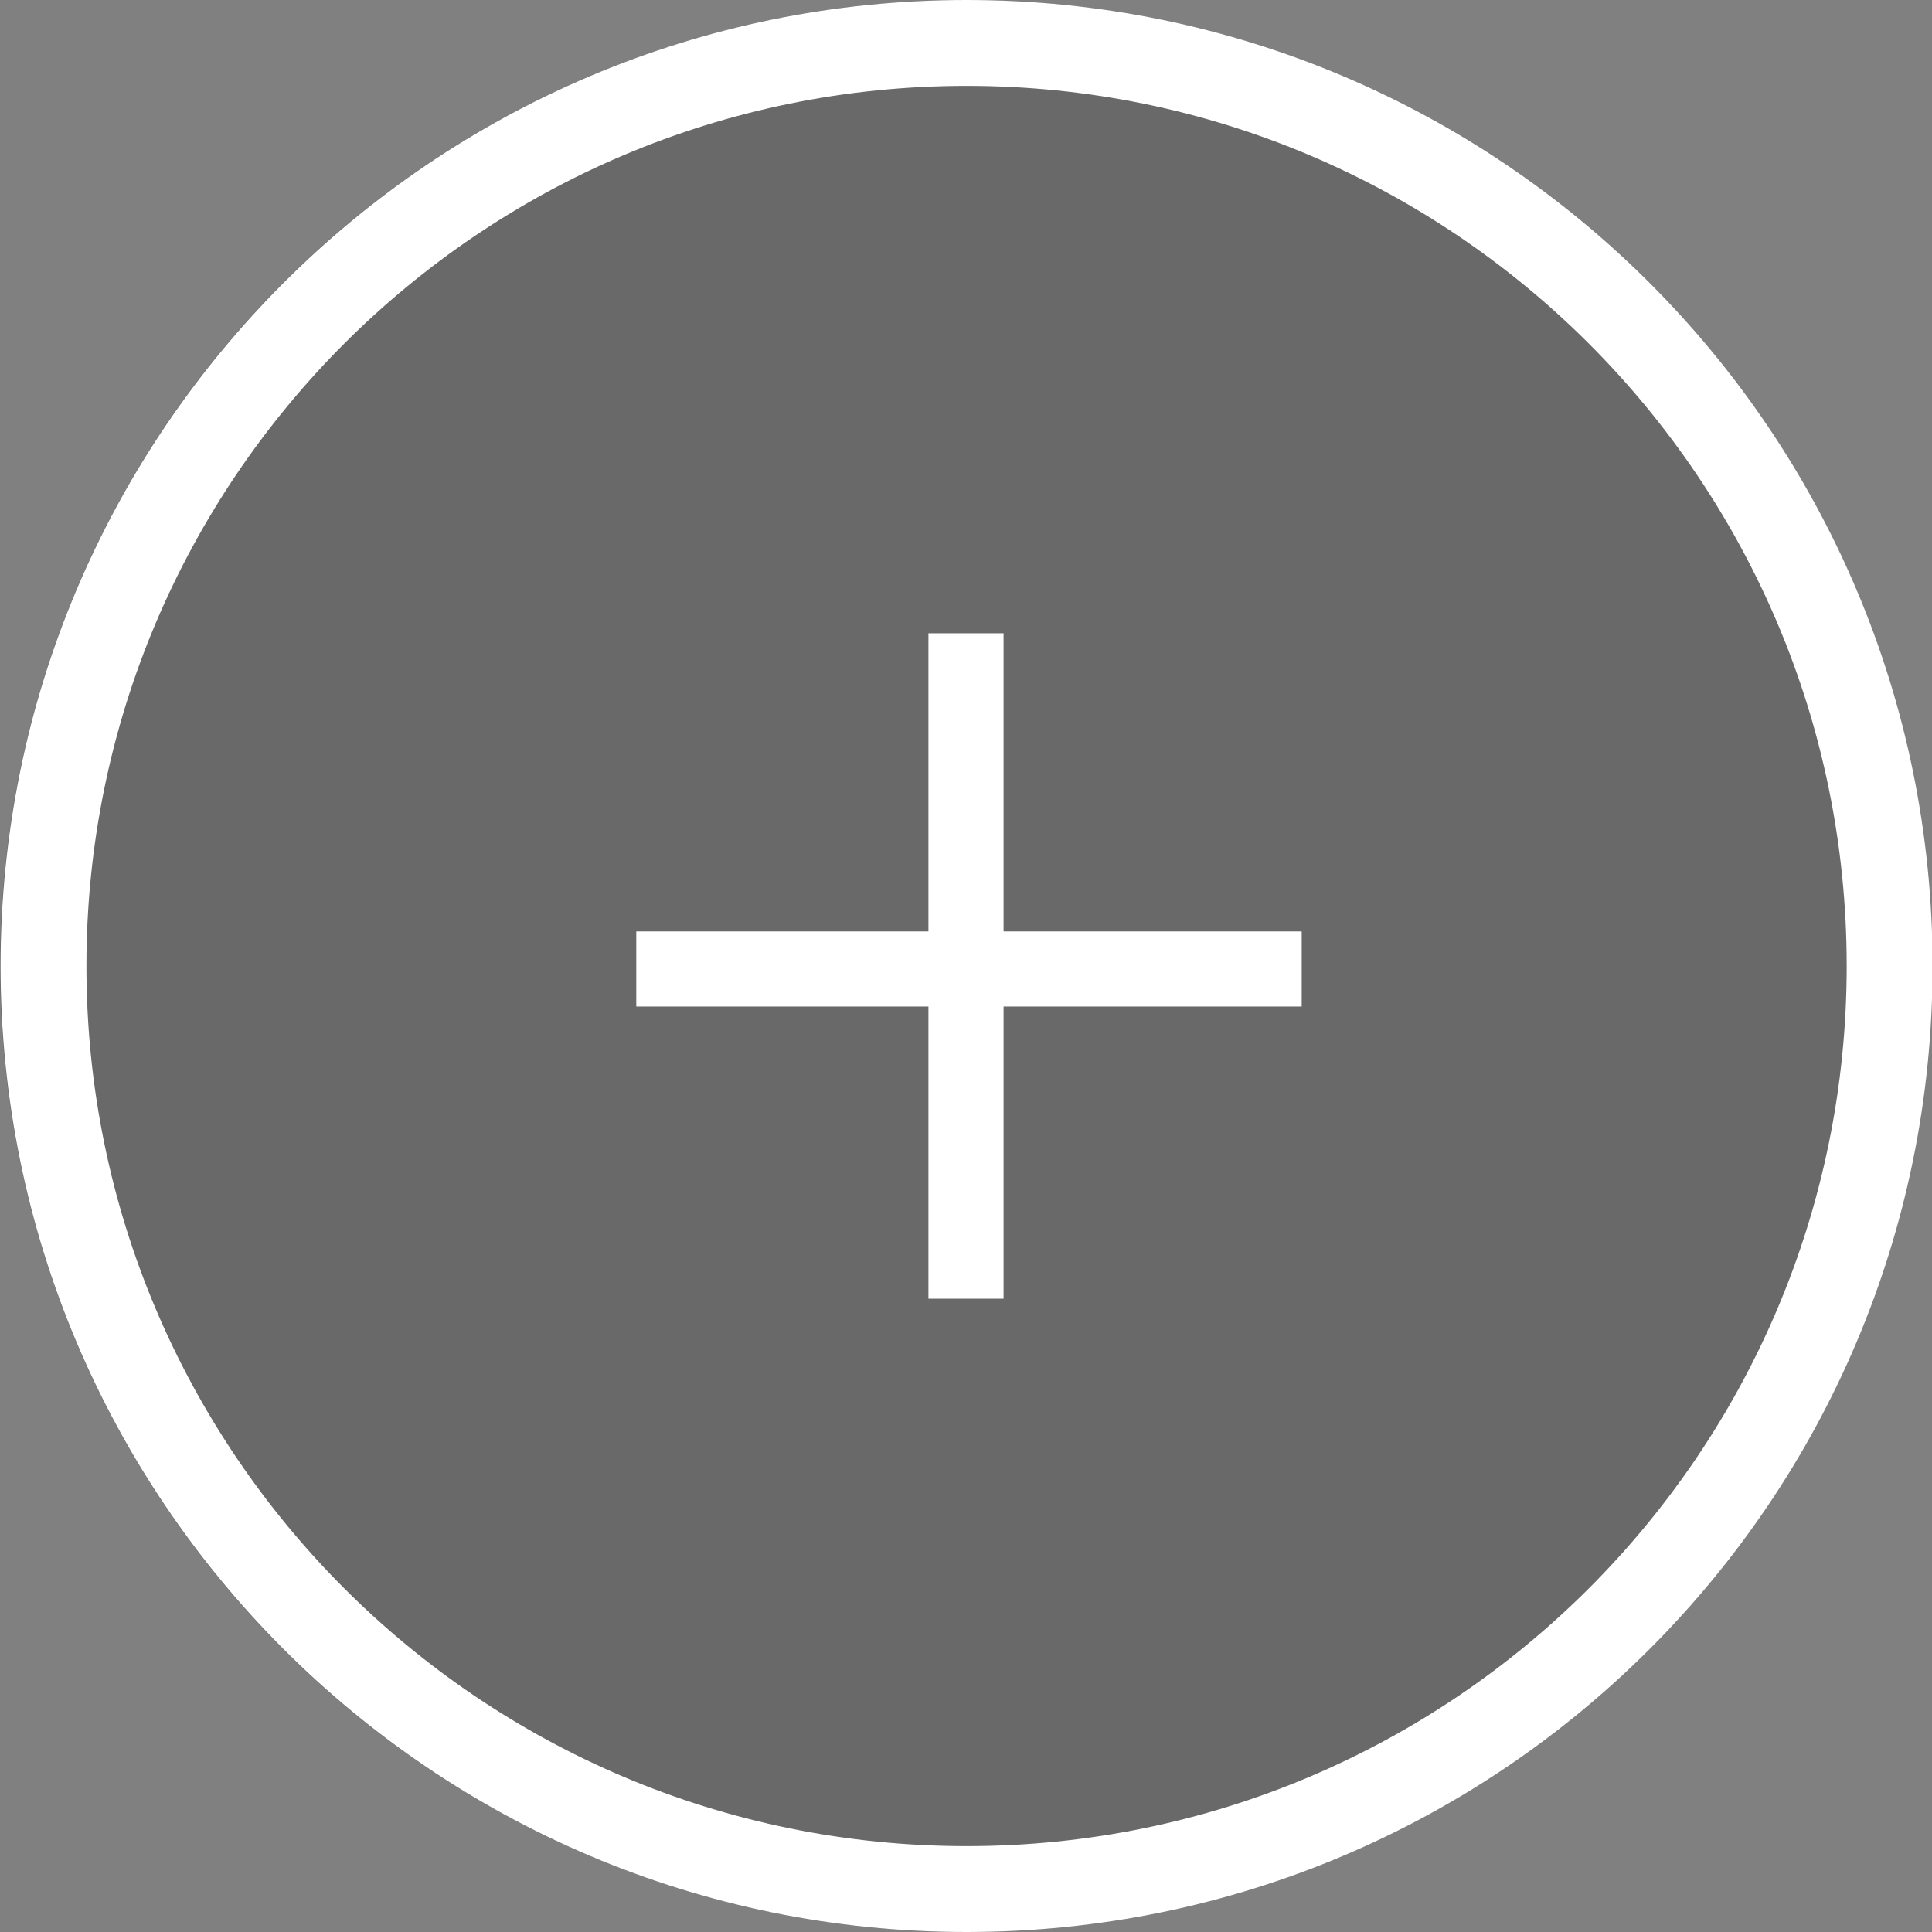 <svg xmlns="http://www.w3.org/2000/svg" width="180" height="180" viewBox="0 0 180 180">
    <rect x="0" y="0" width="180" height="180" fill="#808080" stroke="none"/>
    <g fill="none" fill-rule="evenodd">
        <circle cx="90" cy="90" r="90" fill="#121212" opacity=".202"/>
        <path fill="#FFF" fill-rule="nonzero" d="M90.052 0c49.705 0 90 40.294 90 90s-40.295 90-90 90c-49.706 0-90-40.294-90-90s40.294-90 90-90zm0 8c-45.288 0-82 36.713-82 82s36.712 82 82 82c45.287 0 82-36.713 82-82s-36.713-82-82-82z"/>
        <g fill="#FFF" fill-rule="nonzero">
            <path d="M44.837.606l4.95 4.95-19.641 19.64 19.248 19.248-4.95 4.95-19.248-19.248L5.949 49.394l-4.95-4.95 19.247-19.248L.606 5.556l4.95-4.95 19.64 19.64L44.837.607z" transform="rotate(45 -20.962 135.962)"/>
        </g>
    </g>
</svg>
